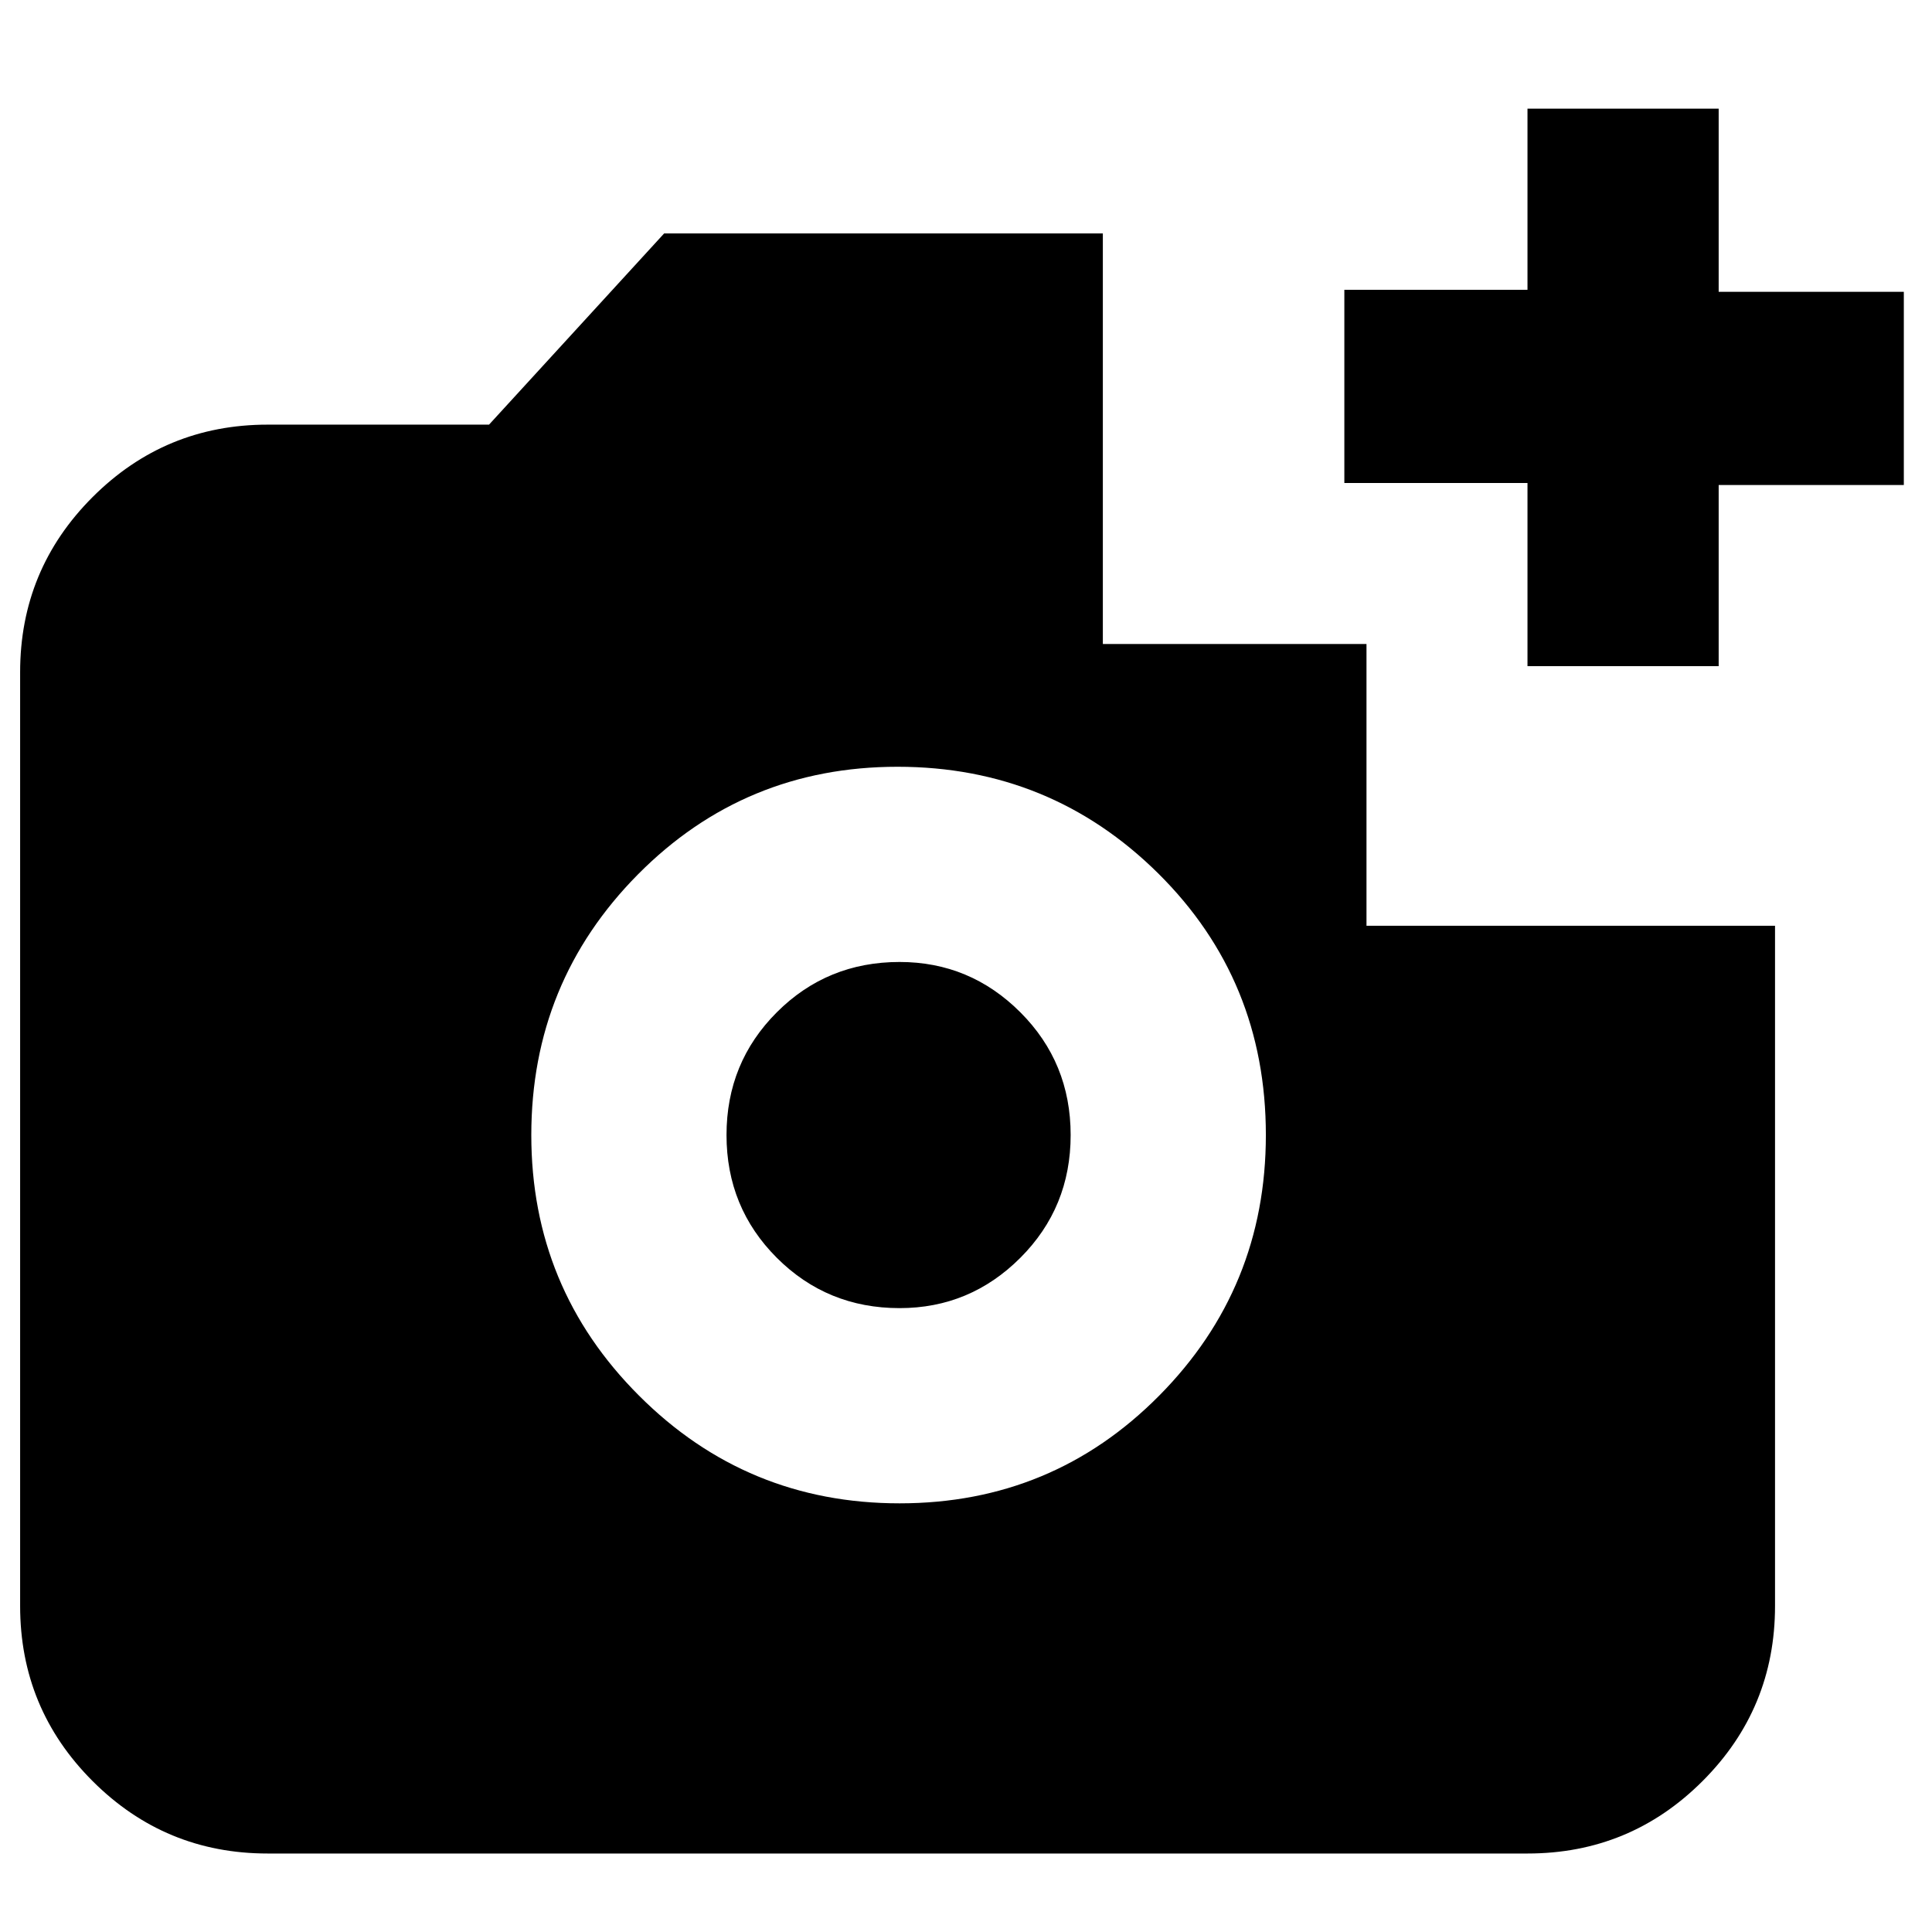 <svg xmlns="http://www.w3.org/2000/svg" height="24" width="24"><path d="M3.325 23.025Q2.05 23.025 1.15 22.125Q0.25 21.225 0.25 19.95V8.35Q0.25 7.075 1.15 6.175Q2.05 5.275 3.325 5.275H6.075L8.25 2.9H13.7V8H16.975V11.5H22.05V19.95Q22.05 21.225 21.15 22.125Q20.25 23.025 18.975 23.025ZM11.175 18.675Q13.075 18.675 14.4 17.337Q15.725 16 15.725 14.1Q15.725 12.175 14.388 10.85Q13.05 9.525 11.15 9.525Q9.25 9.525 7.925 10.862Q6.6 12.2 6.6 14.1Q6.6 16 7.938 17.337Q9.275 18.675 11.175 18.675ZM11.175 16.25Q10.275 16.25 9.65 15.625Q9.025 15 9.025 14.1Q9.025 13.2 9.65 12.575Q10.275 11.95 11.175 11.95Q12.05 11.95 12.675 12.575Q13.3 13.2 13.3 14.1Q13.3 15 12.675 15.625Q12.05 16.25 11.175 16.25ZM18.975 8.275V6H16.7V3.6H18.975V1.35H21.35V3.625H23.65V6.025H21.35V8.275Z"/></svg>